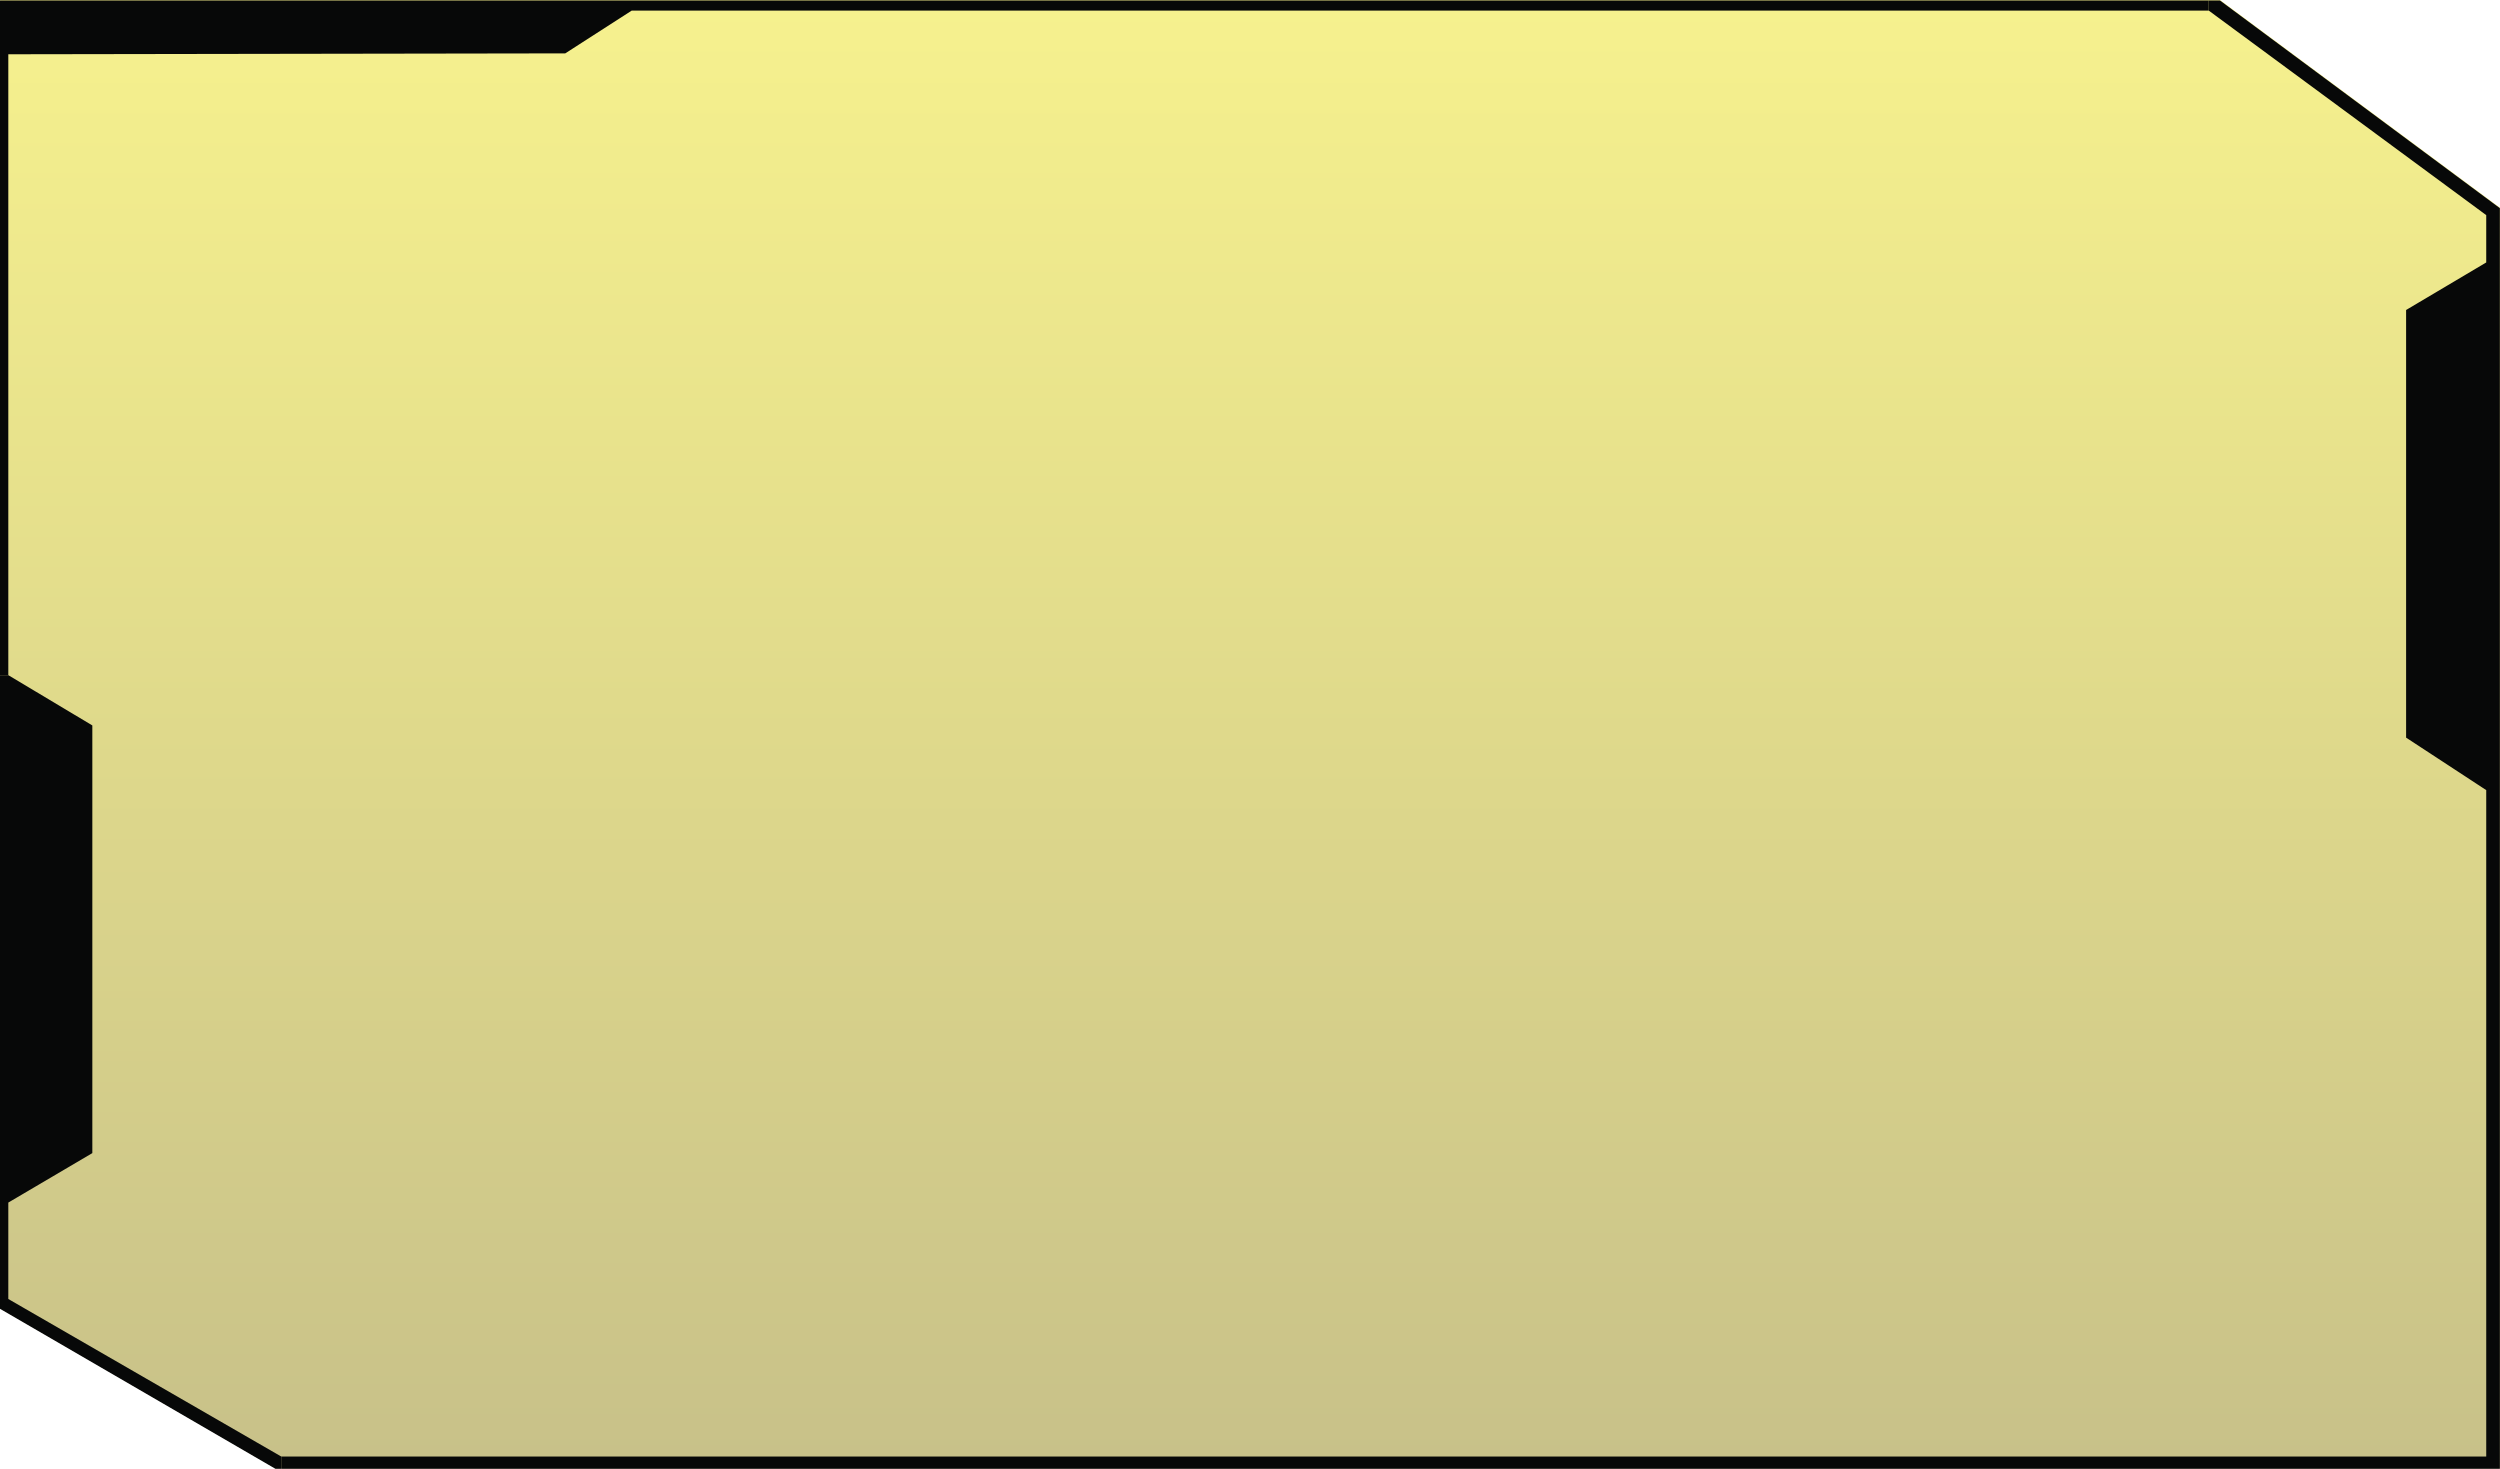 <svg xmlns="http://www.w3.org/2000/svg" xmlns:xlink="http://www.w3.org/1999/xlink" viewBox="0 0 1200 705.01"><defs><style>.cls-1{opacity:0.49;fill:url(#Degradado_sin_nombre_29);}.cls-2{fill:#070808;}</style><linearGradient id="Degradado_sin_nombre_29" x1="600.03" x2="600.03" y2="704.8" gradientUnits="userSpaceOnUse"><stop offset="0" stop-color="#ede318"/><stop offset="1" stop-color="#8e800e"/></linearGradient></defs><g id="Capa_2" data-name="Capa 2"><g id="Capa_4" data-name="Capa 4"><polygon class="cls-1" points="0.07 0 1065.63 0 1200 99.71 1200 704.8 132.25 704.8 0.07 628.01 0.07 0"/><polygon class="cls-2" points="1199.93 99.92 1199.93 705.01 135.01 705.01 135.01 699.14 1193.39 699.14 1193.39 379.26 1154.93 354.07 1154.93 148.79 1193.39 125.98 1193.39 103.26 1060.19 5.08 1060.19 0.21 1065.56 0.21 1199.93 99.92"/><polygon class="cls-2" points="1060.19 0.21 1060.19 5.08 303.23 5.08 271.32 25.62 3.99 26.05 3.99 324.08 0 324.08 0 0.21 1060.19 0.21"/><polygon class="cls-2" points="135.01 699.14 135.01 705.01 132.18 705.01 0 628.22 0 623.52 3.99 623.52 135.01 699.14"/><polygon class="cls-2" points="44.32 348.21 44.32 553.49 3.99 577.23 3.99 623.52 0 623.52 0 324.08 3.99 324.08 44.32 348.21"/></g></g></svg>